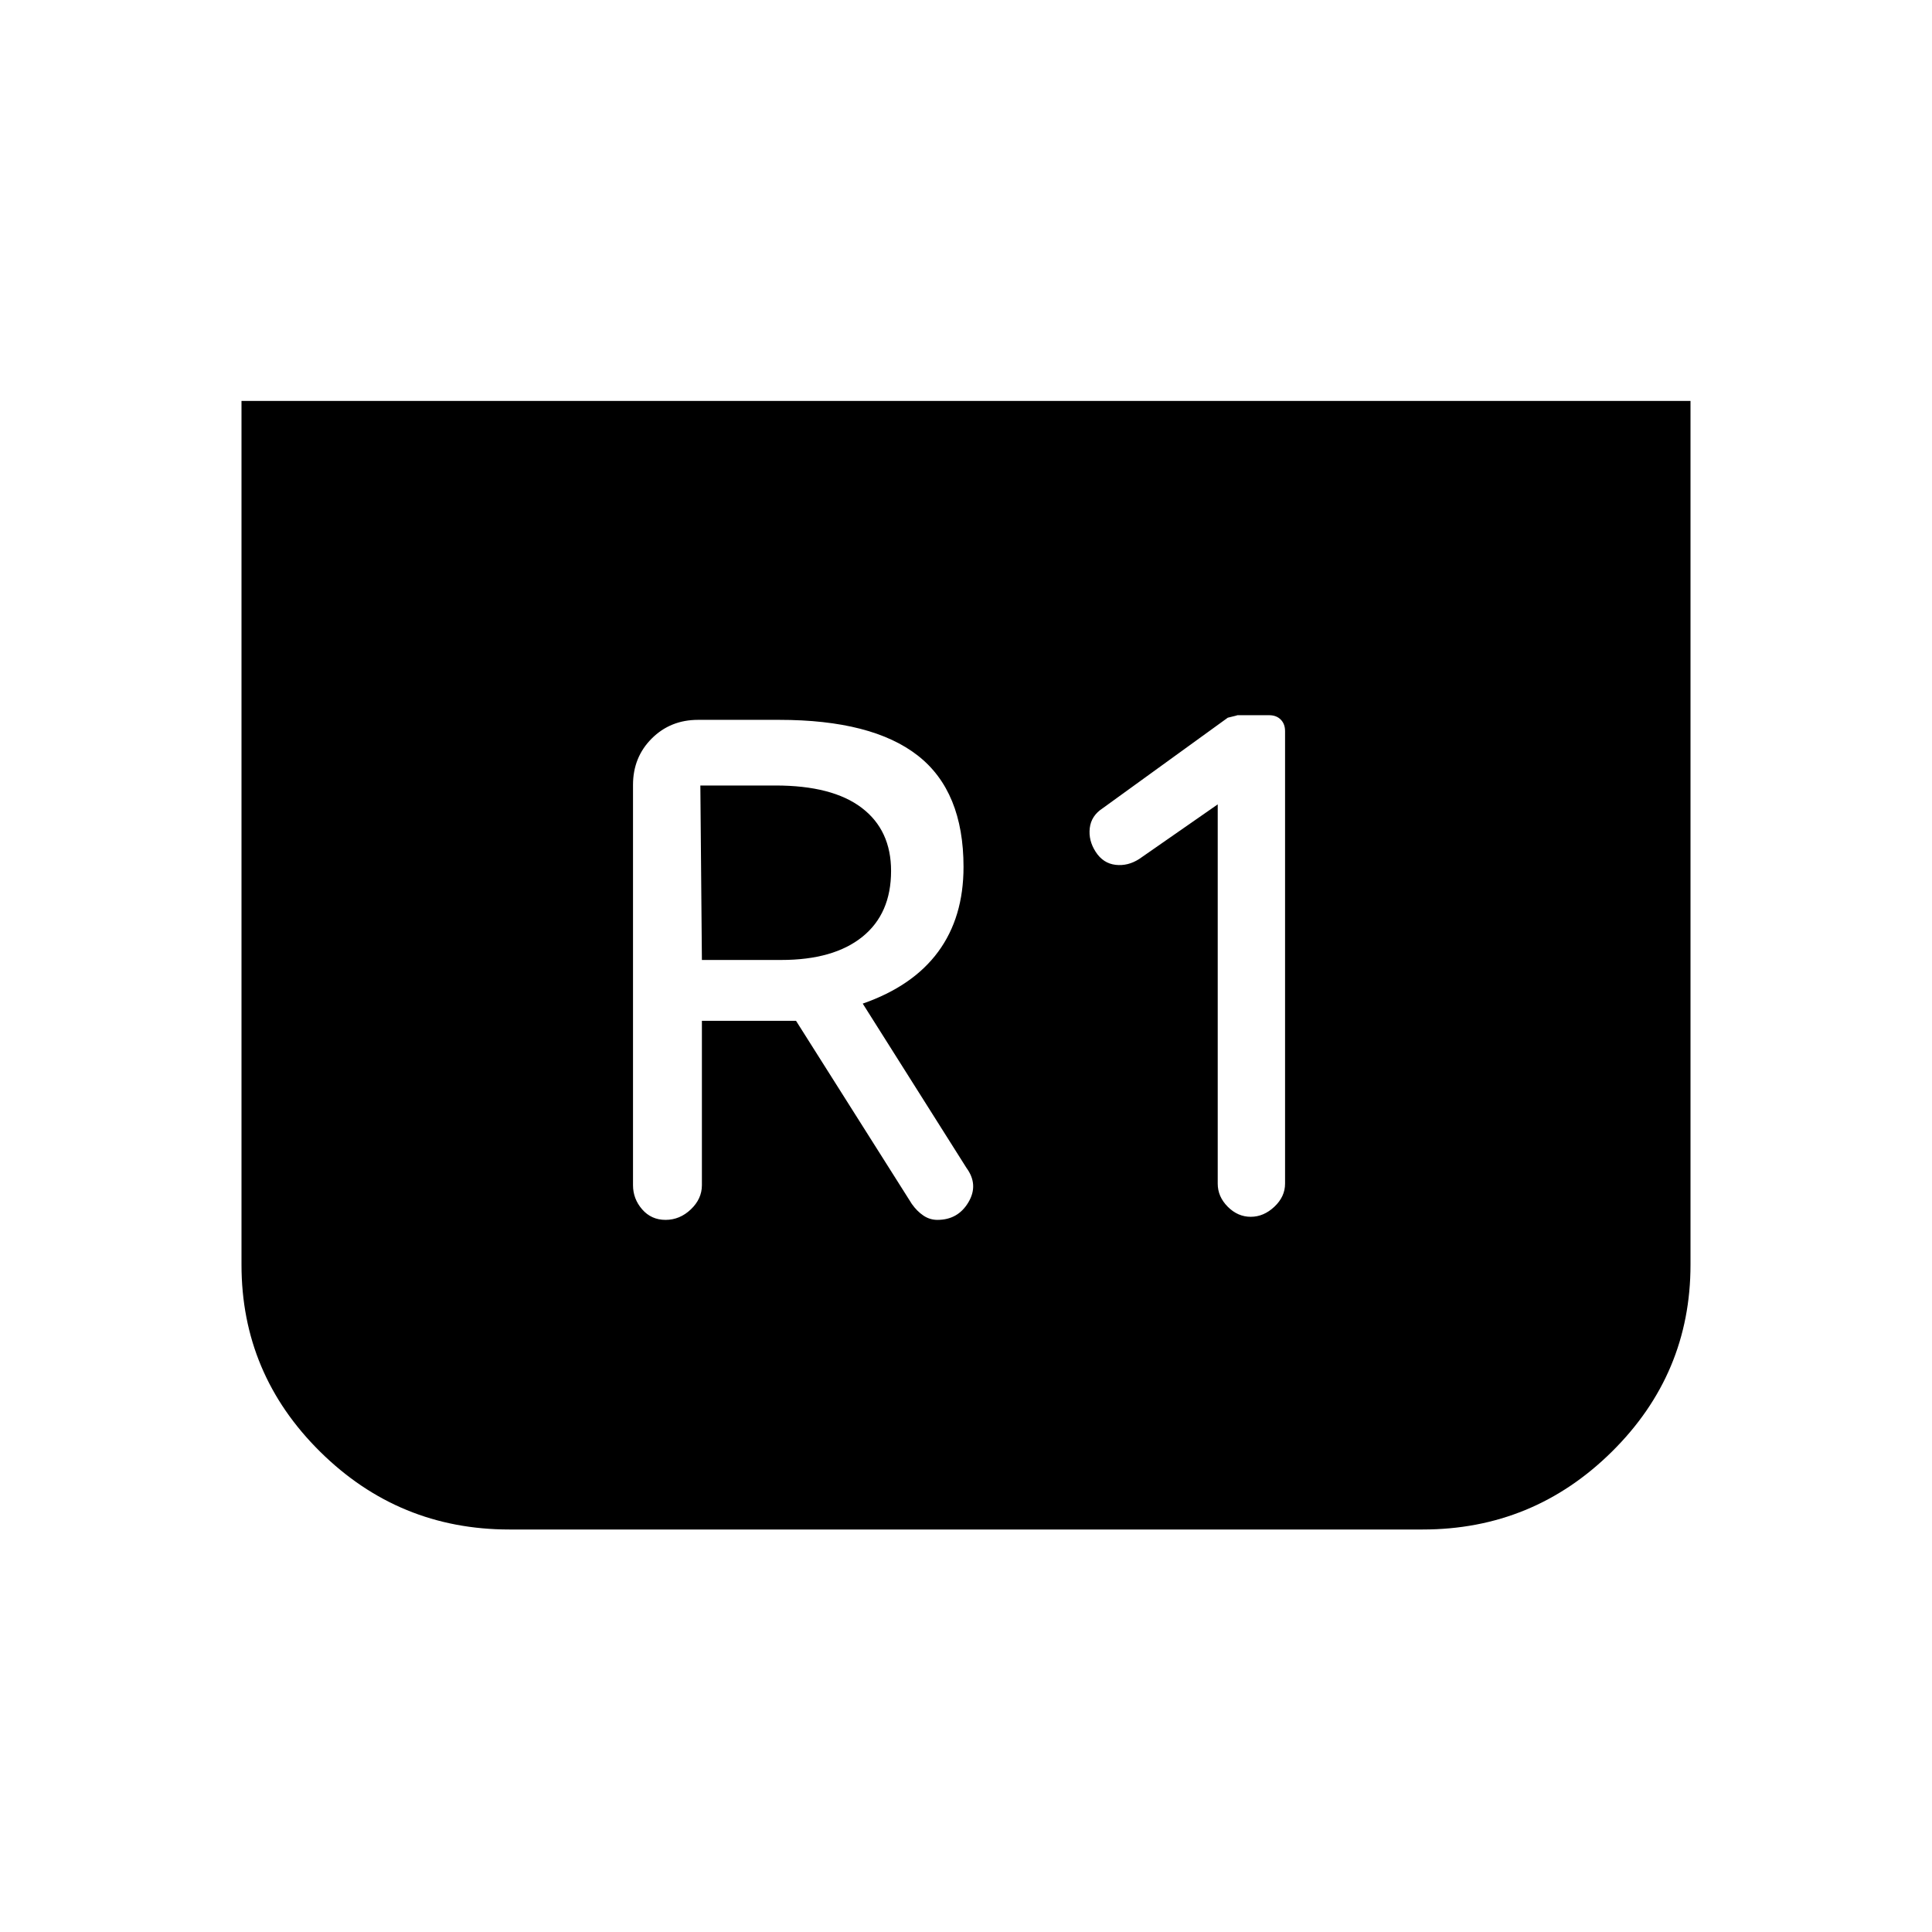 <svg xmlns="http://www.w3.org/2000/svg" height="24" viewBox="0 -960 960 960" width="24"><path d="M840-760.77v429.23q0 54.26-39.09 92.9Q761.82-200 706.92-200H253.08q-54.9 0-93.99-38.64Q120-277.28 120-331.54v-429.23h720ZM605.08-560.31v188.46q0 6.47 4.98 11.47 4.98 5 11.42 5 6.44 0 11.75-5t5.31-11.47v-224.84q0-3.6-2.16-5.76-2.16-2.17-5.76-2.17h-15.85q.54 0-4.69 1.24l-62.16 45q-5.69 3.69-6.42 9.84-.73 6.16 2.96 11.85 3.69 5.69 9.85 6.42 6.15.73 11.84-2.96l38.93-27.08ZM348.77-452.77h46.77l57.54 91q2.54 3.6 5.73 5.76 3.18 2.16 7 2.16 10.19 0 15.38-8.73 5.19-8.73-.96-17.11l-51.54-81.62q24.93-8.69 37.5-25.79 12.58-17.1 12.58-42.13 0-37.54-22.69-55.31-22.69-17.77-68.93-17.77h-40.3q-13.73 0-23.02 9.29T314.54-570v198.92q0 6.77 4.54 12t11.63 5.23q7.09 0 12.58-5.23 5.48-5.23 5.48-12v-81.69Zm0-30.23-.77-86.69h37.31q28.31 0 42.88 11.1 14.58 11.09 14.58 31.36 0 21.23-14.27 32.73-14.27 11.5-40.35 11.5h-39.38Z"/></svg>